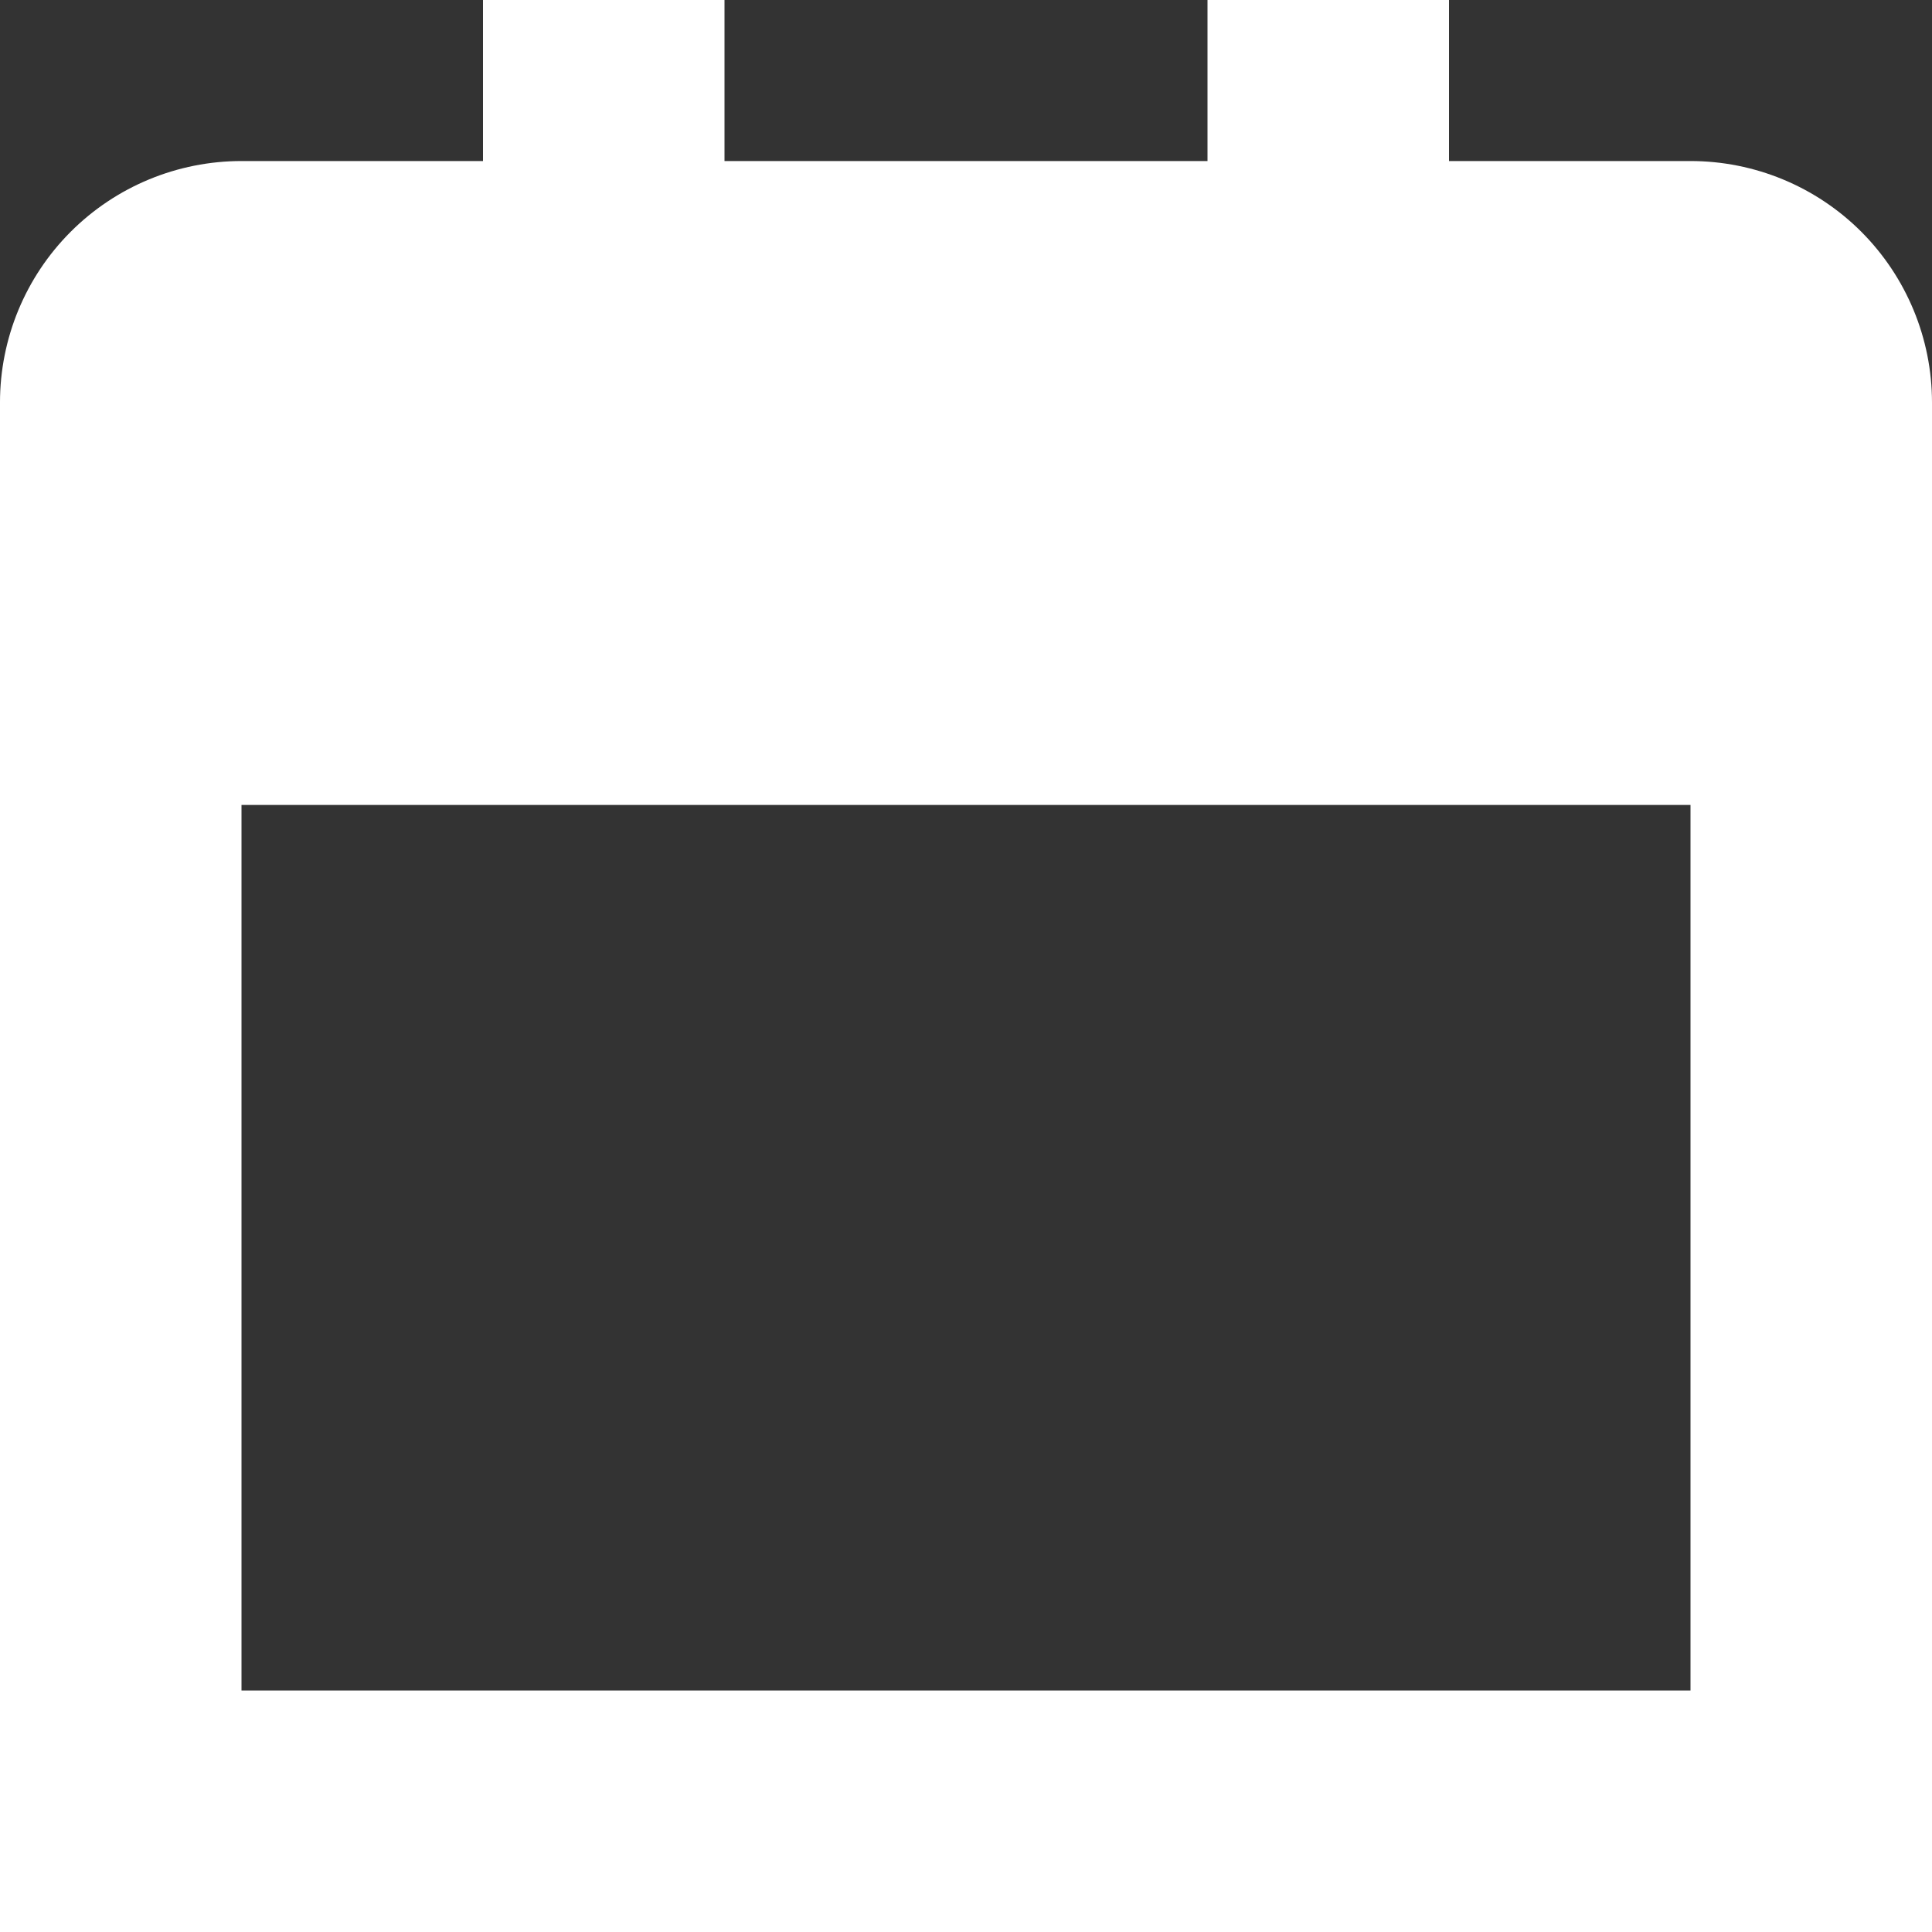 <svg width="20" height="20" viewBox="0 0 20 20" fill="none" xmlns="http://www.w3.org/2000/svg">
<rect x="0" y="0" width="20" height="20" fill="#333333" stroke="none"/>
<g clip-path="url(#clip0_81_762)">
<path d="M17.5 1.667H15V0H12.5V1.667H7.5V0H5V1.667H2.5C1.837 1.667 1.201 1.93 0.732 2.399C0.263 2.868 -9.15527e-05 3.504 -9.15527e-05 4.167L-9.15527e-05 20H20V4.167C20 3.504 19.736 2.868 19.268 2.399C18.799 1.93 18.163 1.667 17.5 1.667ZM2.5 17.5V8.333H17.5V17.5H2.5Z" fill="white"/>
</g>
<defs>
<clipPath id="clip0_81_762">
<rect width="20" height="20" fill="white"/>
</clipPath>
</defs>
</svg>
